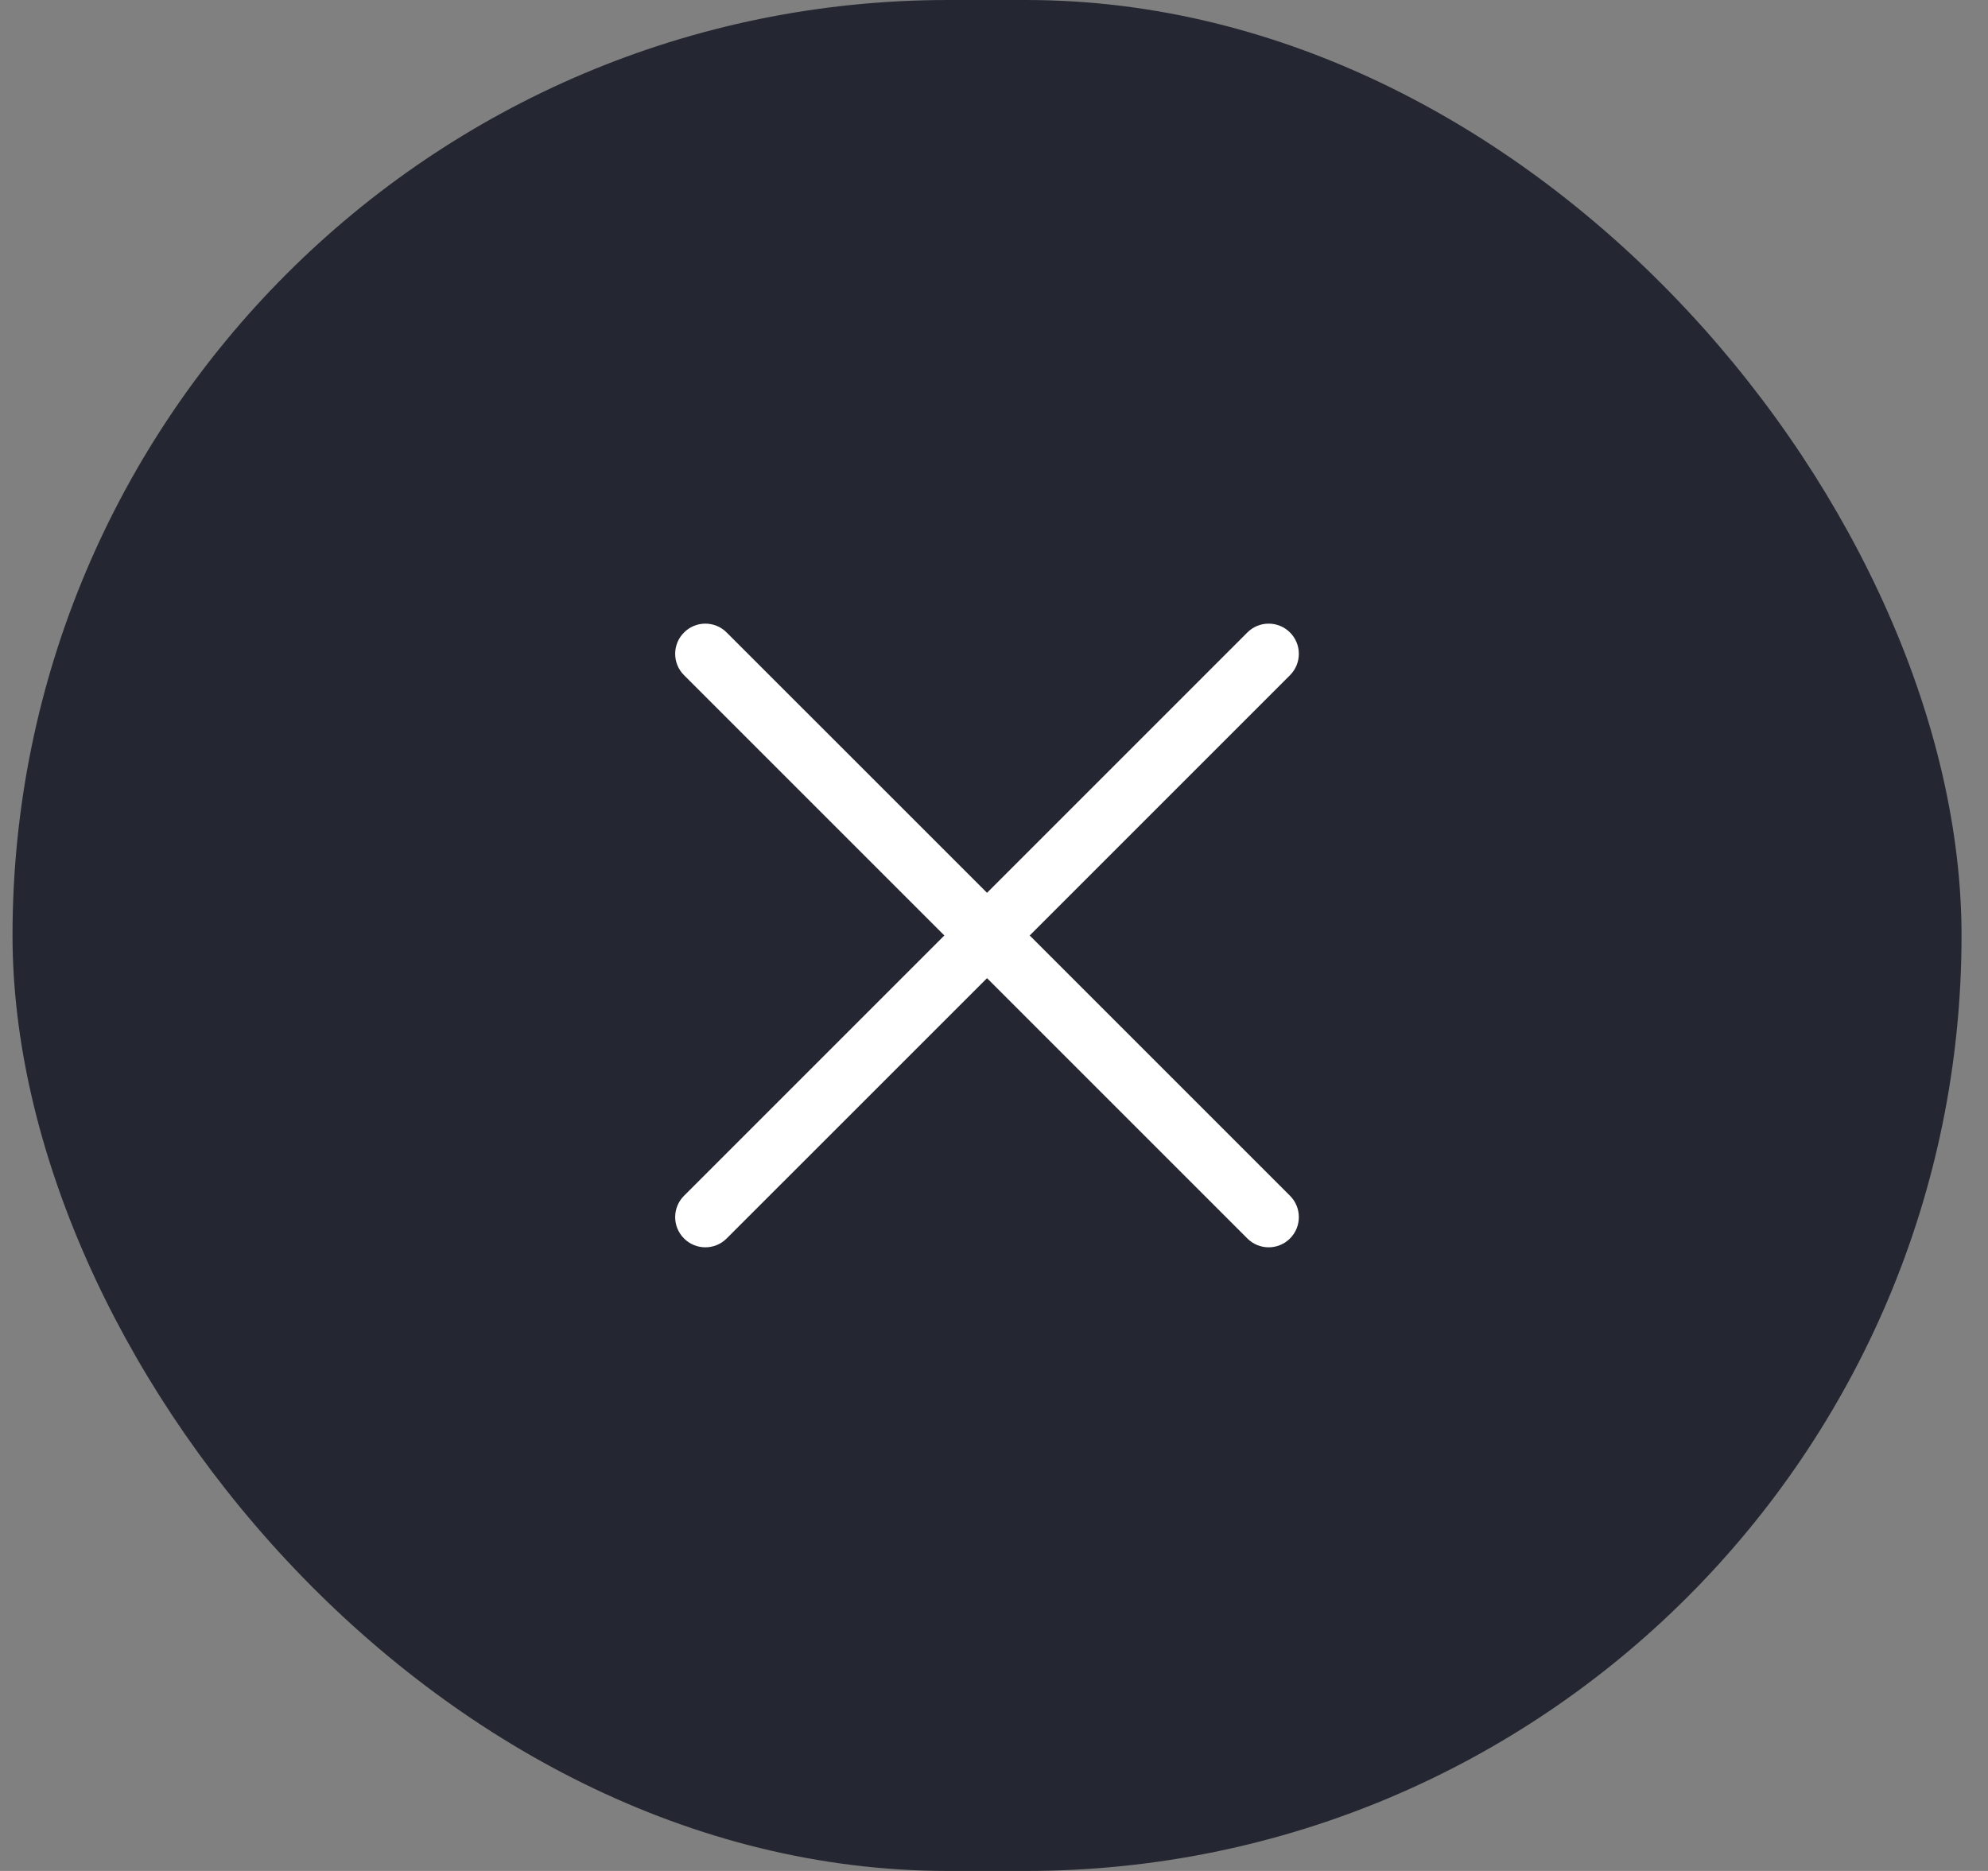 <svg width="51" height="48" viewBox="0 0 51 48" fill="none" xmlns="http://www.w3.org/2000/svg">
<rect x="0" y="0" width="51" height="48" fill="#808080" stroke="none"/>
<rect x="0.321" width="50" height="48" rx="24" fill="#242731"/>
<path fill-rule="evenodd" clip-rule="evenodd" d="M17.548 16.227C17.85 15.924 18.34 15.924 18.642 16.227L25.321 22.905L31.999 16.227C32.301 15.924 32.792 15.924 33.094 16.227C33.396 16.529 33.396 17.019 33.094 17.322L26.416 24L33.094 30.678C33.396 30.981 33.396 31.471 33.094 31.773C32.792 32.076 32.301 32.076 31.999 31.773L25.321 25.095L18.642 31.773C18.34 32.076 17.85 32.076 17.548 31.773C17.245 31.471 17.245 30.981 17.548 30.678L24.226 24L17.548 17.322C17.245 17.019 17.245 16.529 17.548 16.227Z" fill="white"/>
</svg>
